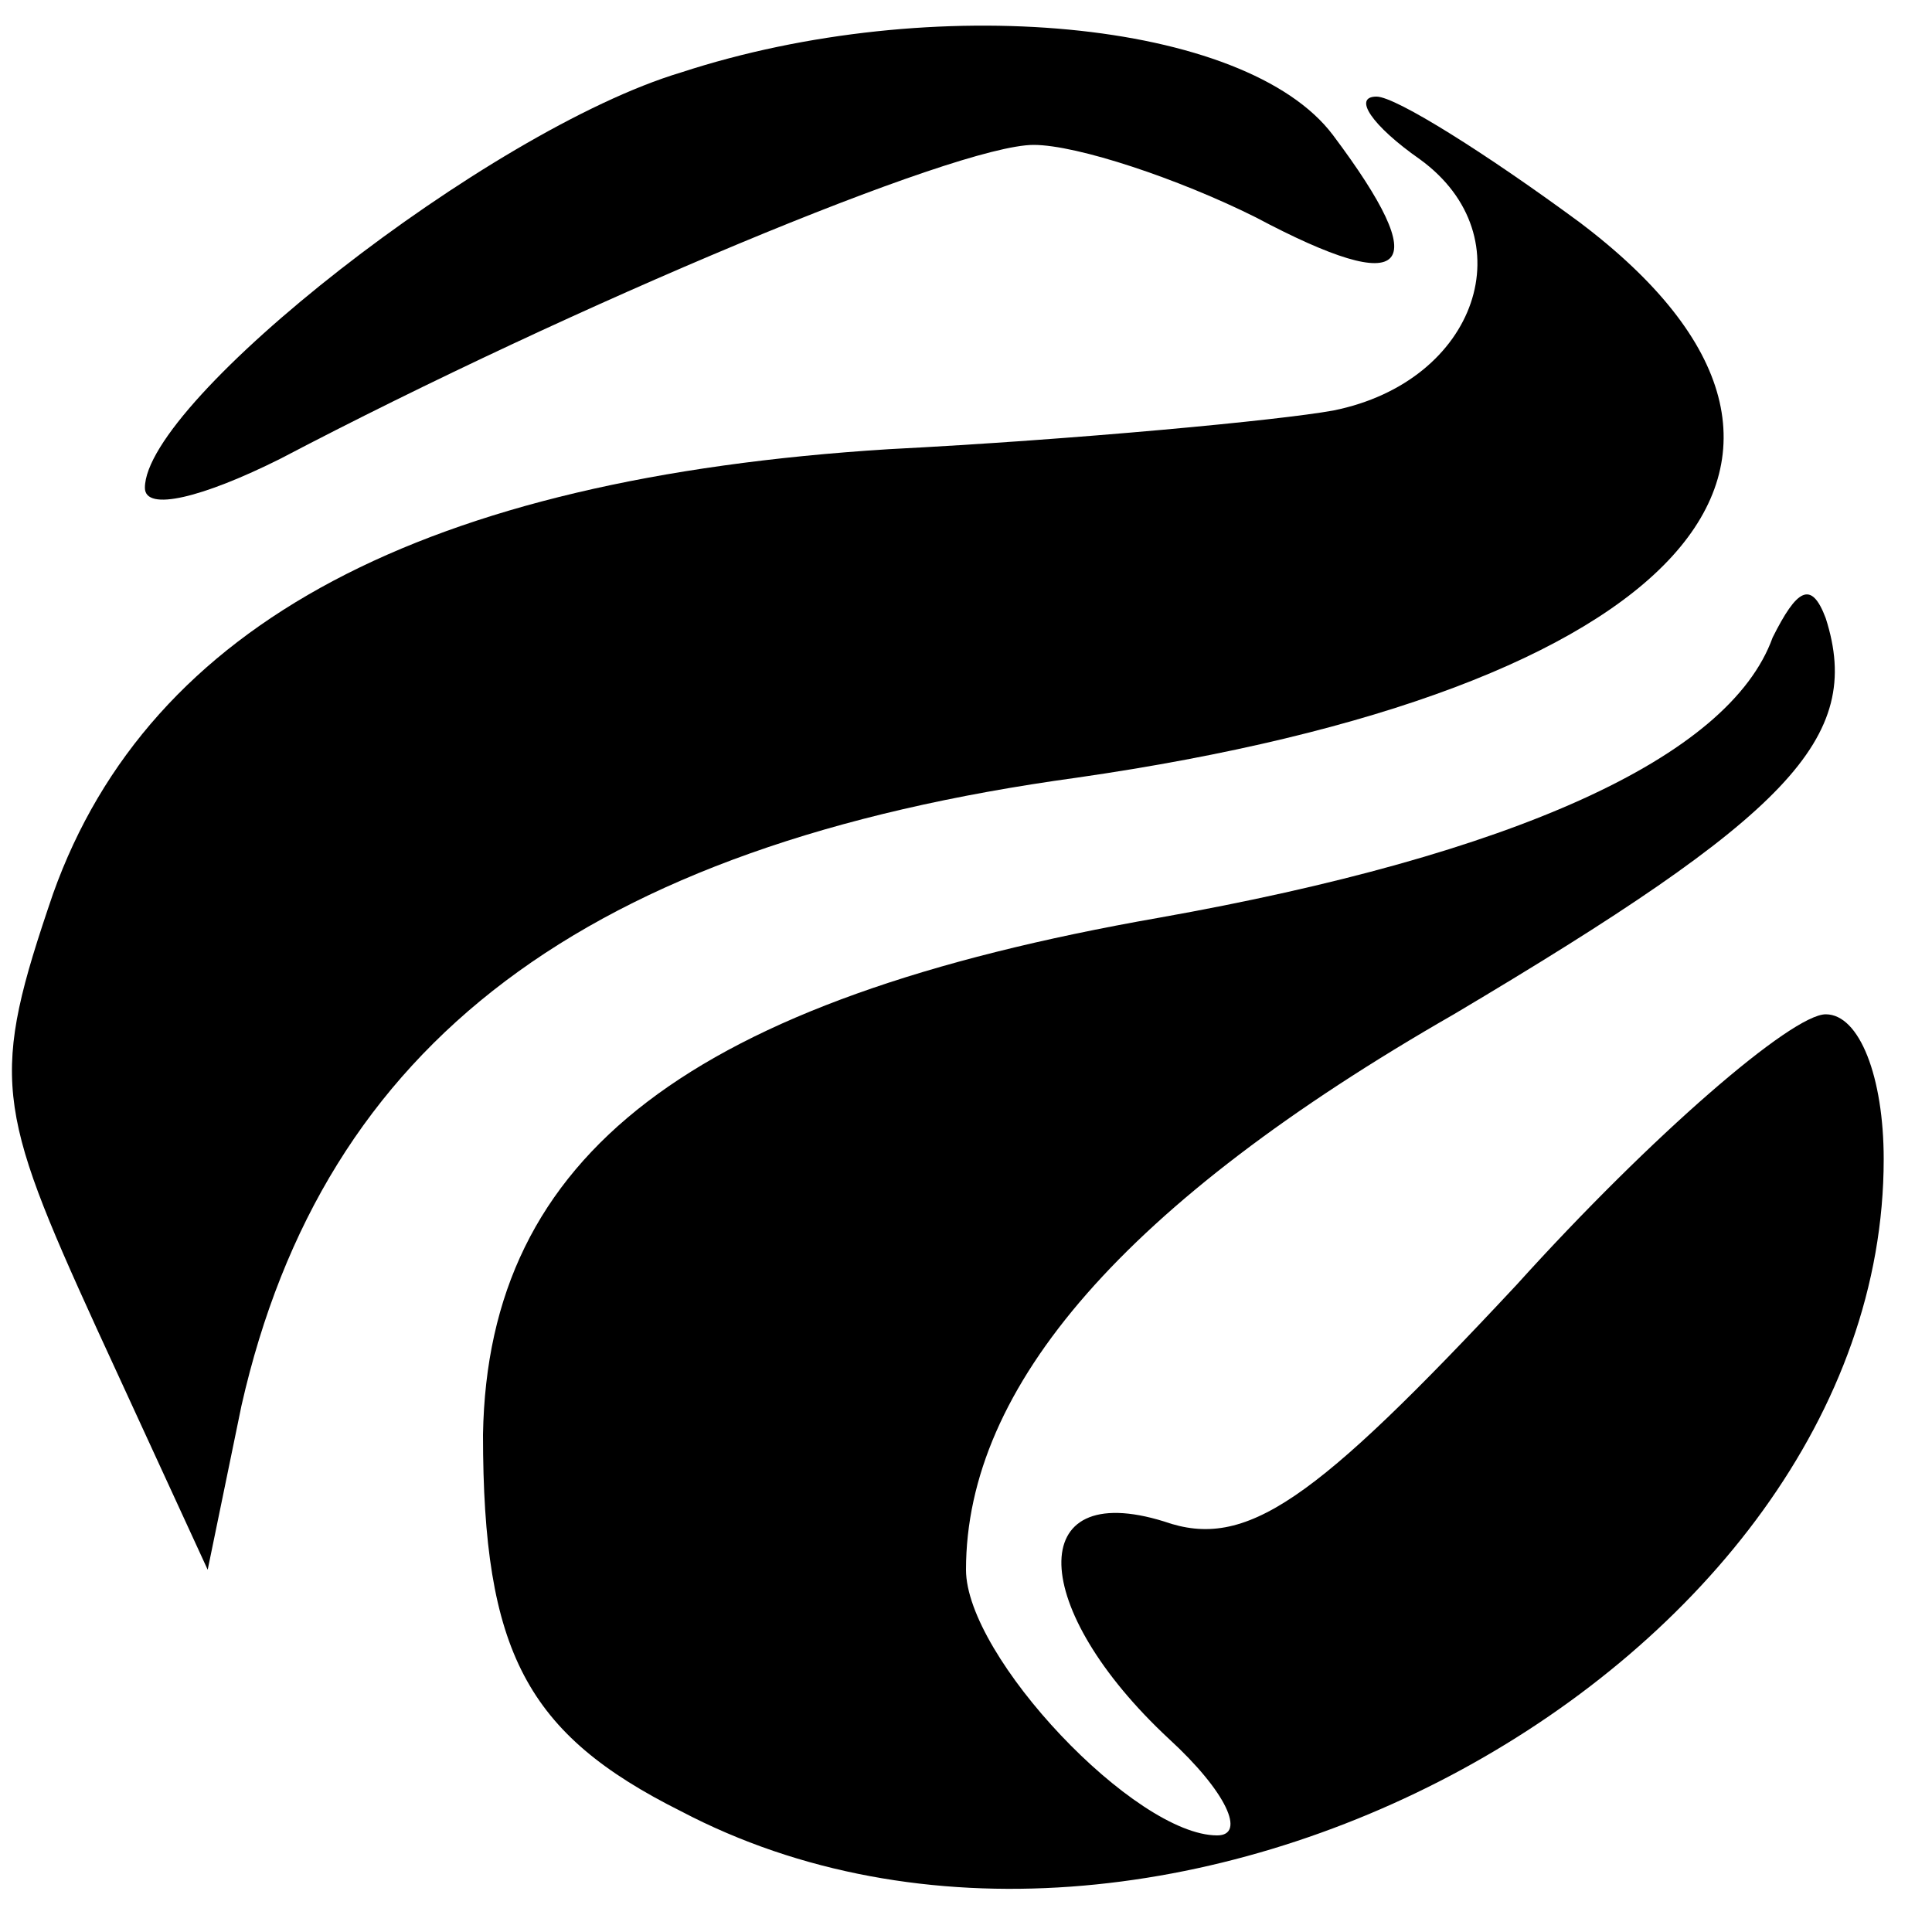 <?xml version="1.0" standalone="no"?>
<!DOCTYPE svg PUBLIC "-//W3C//DTD SVG 20010904//EN"
 "http://www.w3.org/TR/2001/REC-SVG-20010904/DTD/svg10.dtd">
<svg version="1.0" xmlns="http://www.w3.org/2000/svg"
 width="40pt" height="40pt" viewBox="0 0 40 40"
 preserveAspectRatio="xMidYMid meet">

<g transform="translate(0,40) scale(0.1,-0.1)"
fill="#000000" stroke="none">
<path d="M141 385 c-40 -12 -111 -68 -111 -86 0 -5 12 -2 28 6 61 32 140 65
156 65 9 0 30 -7 46 -15 32 -17 37 -11 16 17 -18 24 -83 30 -135 13z"/>
<path d="M294 367 c22 -16 12 -46 -18 -52 -11 -2 -53 -6 -92 -8 -96 -6 -153
-36 -173 -92 -13 -38 -12 -44 9 -90 l23 -50 7 34 c17 75 71 116 173 130 125
18 169 66 104 115 -19 14 -38 26 -42 26 -5 0 -1 -6 9 -13z"/>
<path d="M367 268 c-9 -25 -54 -45 -127 -58 -97 -17 -139 -49 -140 -107 0 -45
9 -62 41 -78 99 -52 249 30 249 135 0 17 -5 30 -12 30 -7 0 -36 -25 -64 -56
-42 -45 -56 -55 -73 -49 -29 9 -28 -18 1 -45 12 -11 16 -20 10 -20 -17 0 -52
37 -52 55 0 38 33 76 101 115 69 41 85 57 77 82 -3 8 -6 6 -11 -4z"/>
</g>
</svg>
